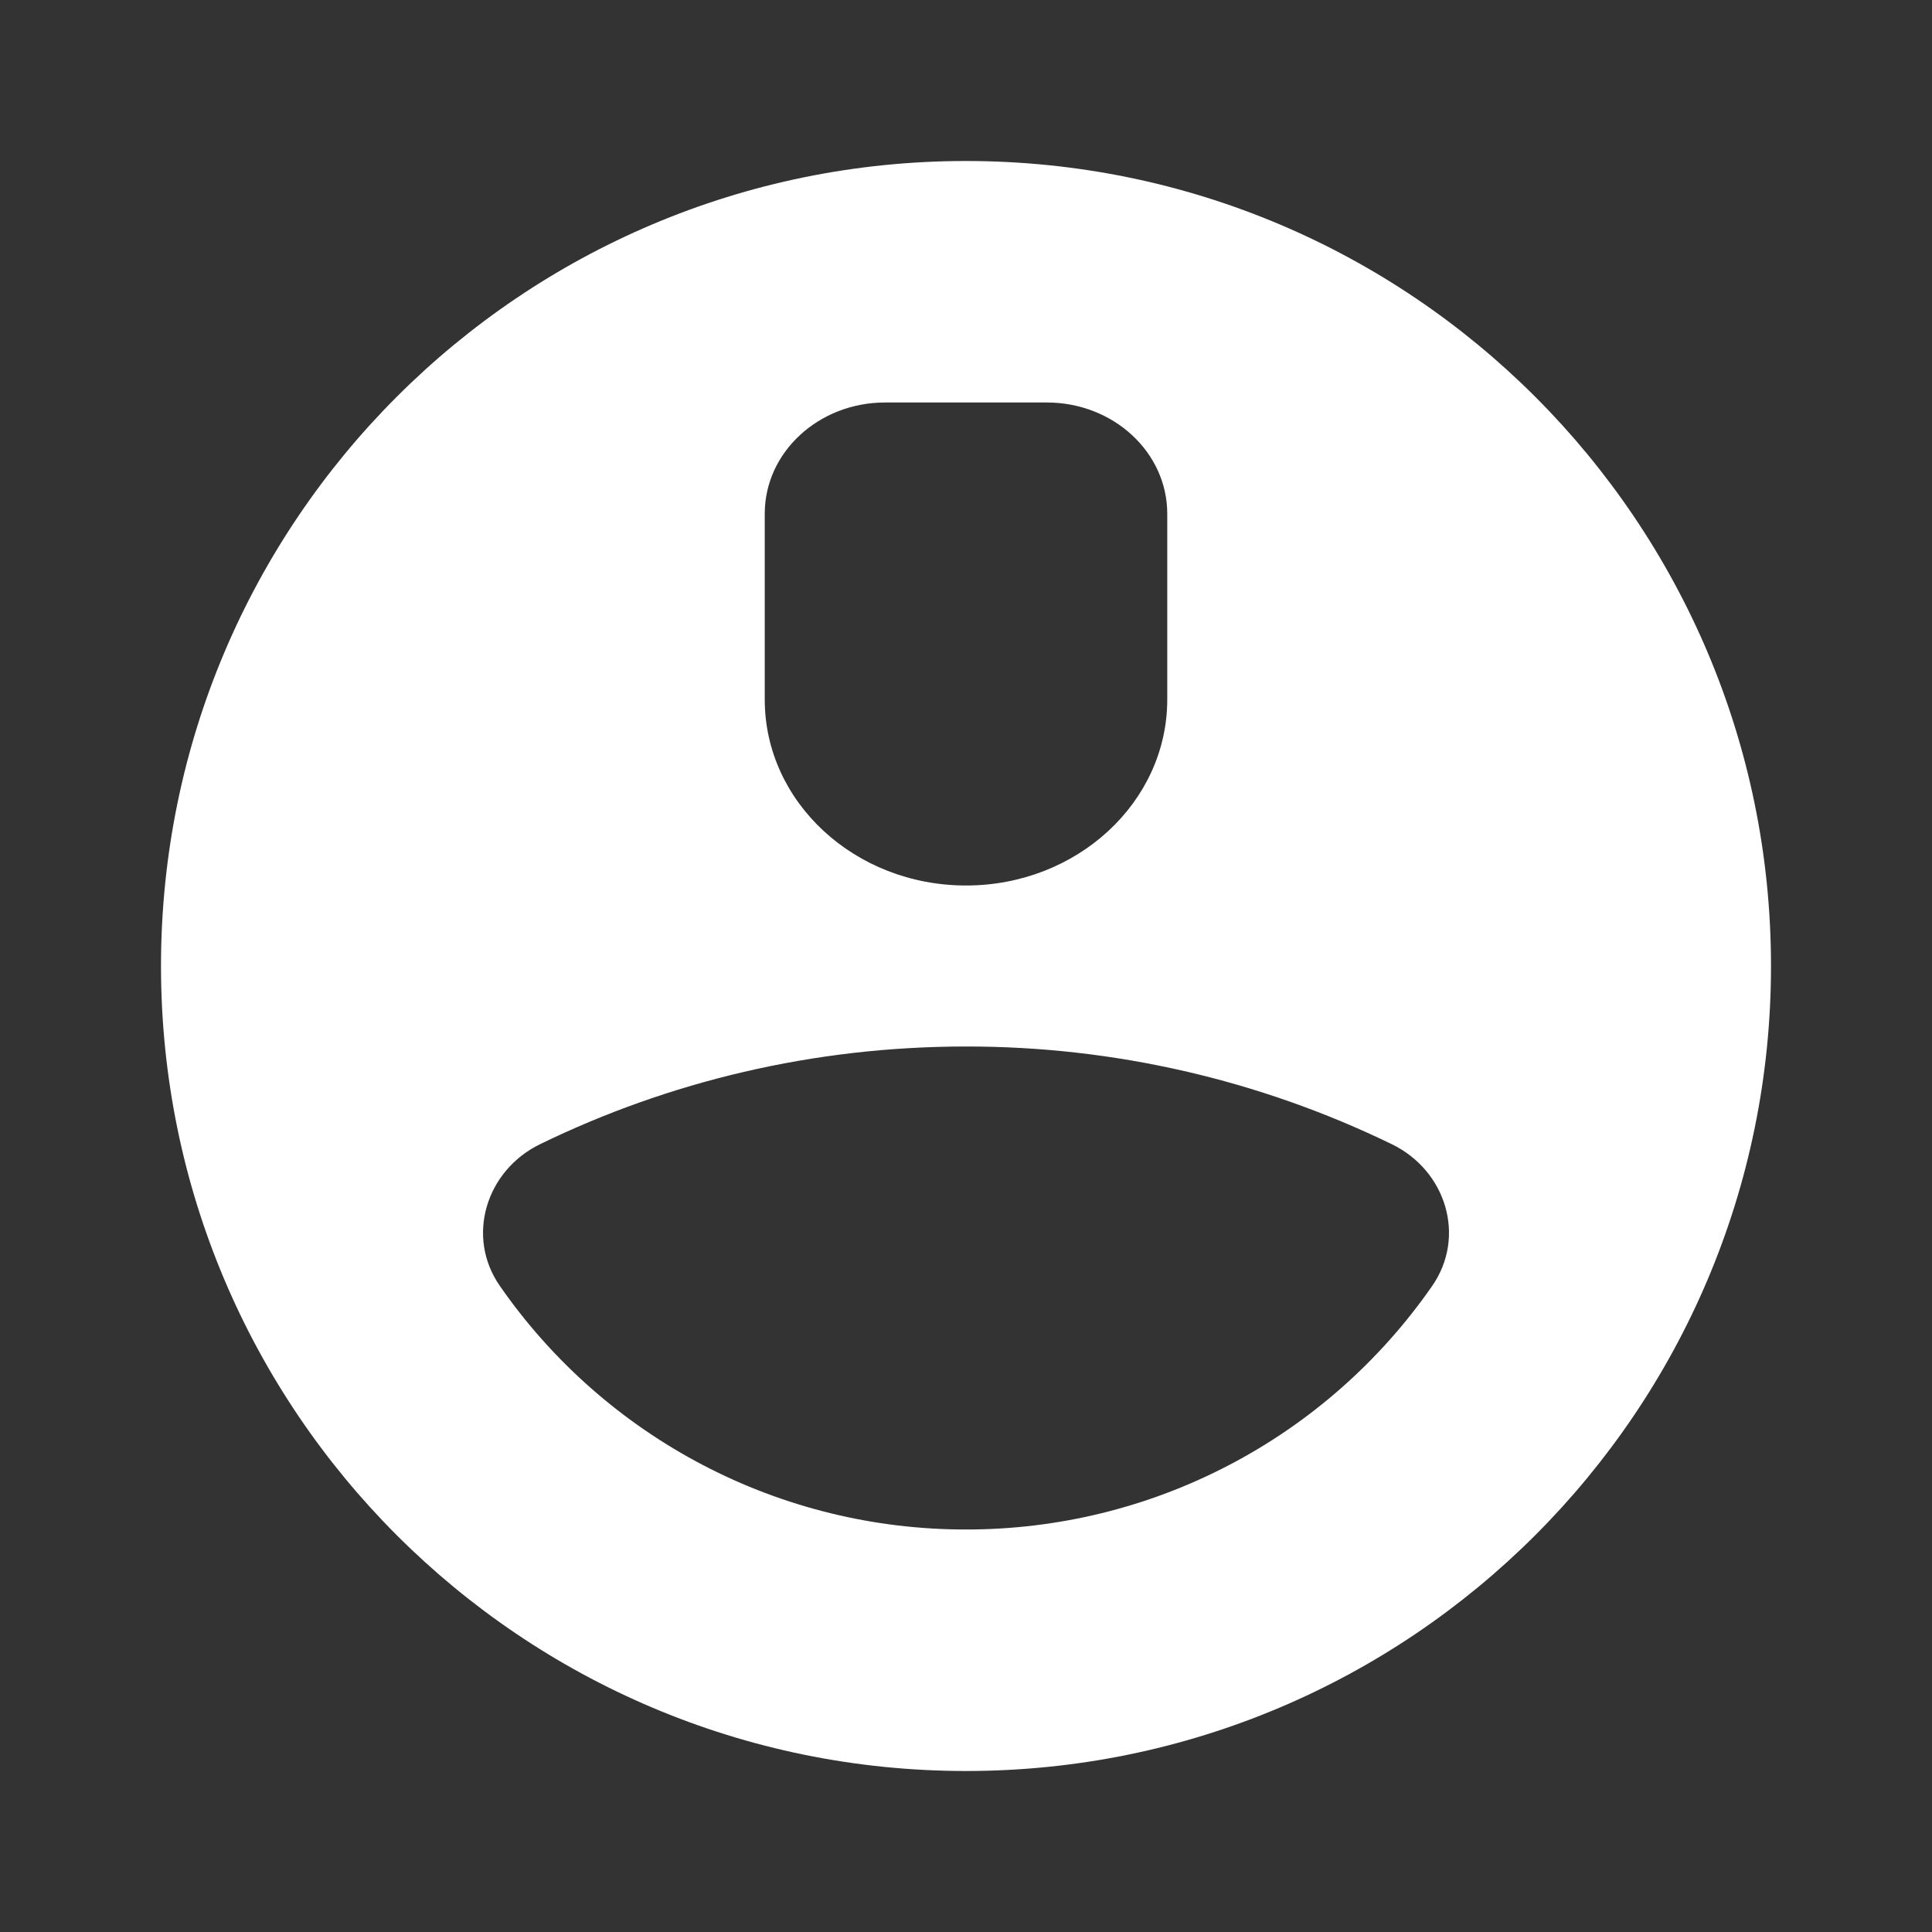 <svg width="24" height="24" viewBox="0 0 24 24" fill="none" xmlns="http://www.w3.org/2000/svg"><rect x="0" y="0" width="24" height="24" fill="#333333" stroke="none"/><path d="M22 12C22 17.523 17.523 22 12 22C6.477 22 2 17.523 2 12C2 6.477 6.477 2 12 2C17.523 2 22 6.477 22 12ZM6.21 15.975C6.859 16.91 7.725 17.673 8.733 18.2C9.741 18.727 10.862 19.001 12 19C13.138 19.001 14.259 18.727 15.267 18.2C16.275 17.674 17.141 16.91 17.79 15.976C18.217 15.363 17.964 14.541 17.29 14.214C15.642 13.413 13.833 12.998 12 13C10.102 13 8.307 13.436 6.71 14.213C6.037 14.54 5.783 15.363 6.21 15.975ZM10.994 5C10.17 5 9.5 5.618 9.5 6.381V8.691C9.5 9.965 10.62 11 12 11C13.38 11 14.5 9.965 14.5 8.69V6.382C14.5 5.618 13.83 5 13.005 5H10.994Z" fill="white"/></svg>